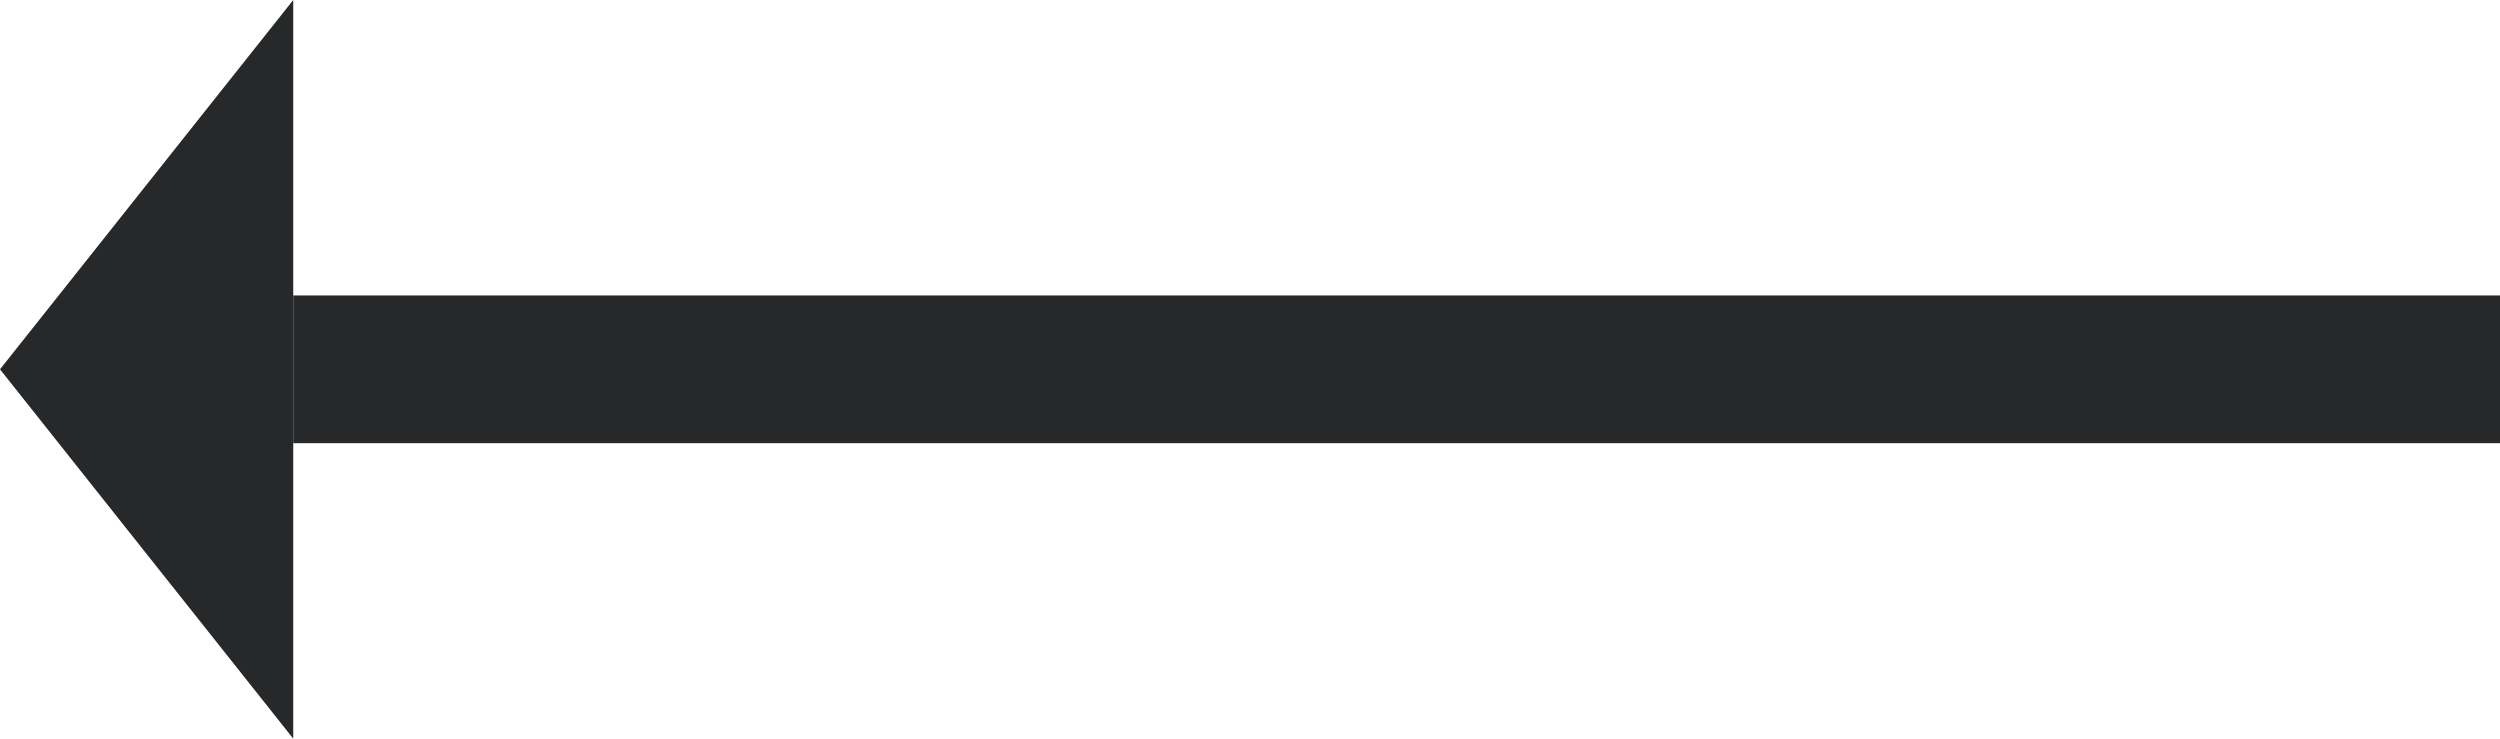 <svg width="44" height="13" viewBox="0 0 44 13" fill="none" xmlns="http://www.w3.org/2000/svg">
<path d="M44 7.8L5.161 7.8L5.161 5.2L44 5.2L44 7.8Z" fill="#262829"/>
<path d="M-5.68248e-07 6.5L5.161 3.39539e-06L5.161 13L-5.68248e-07 6.5Z" fill="#262829"/>
</svg>
